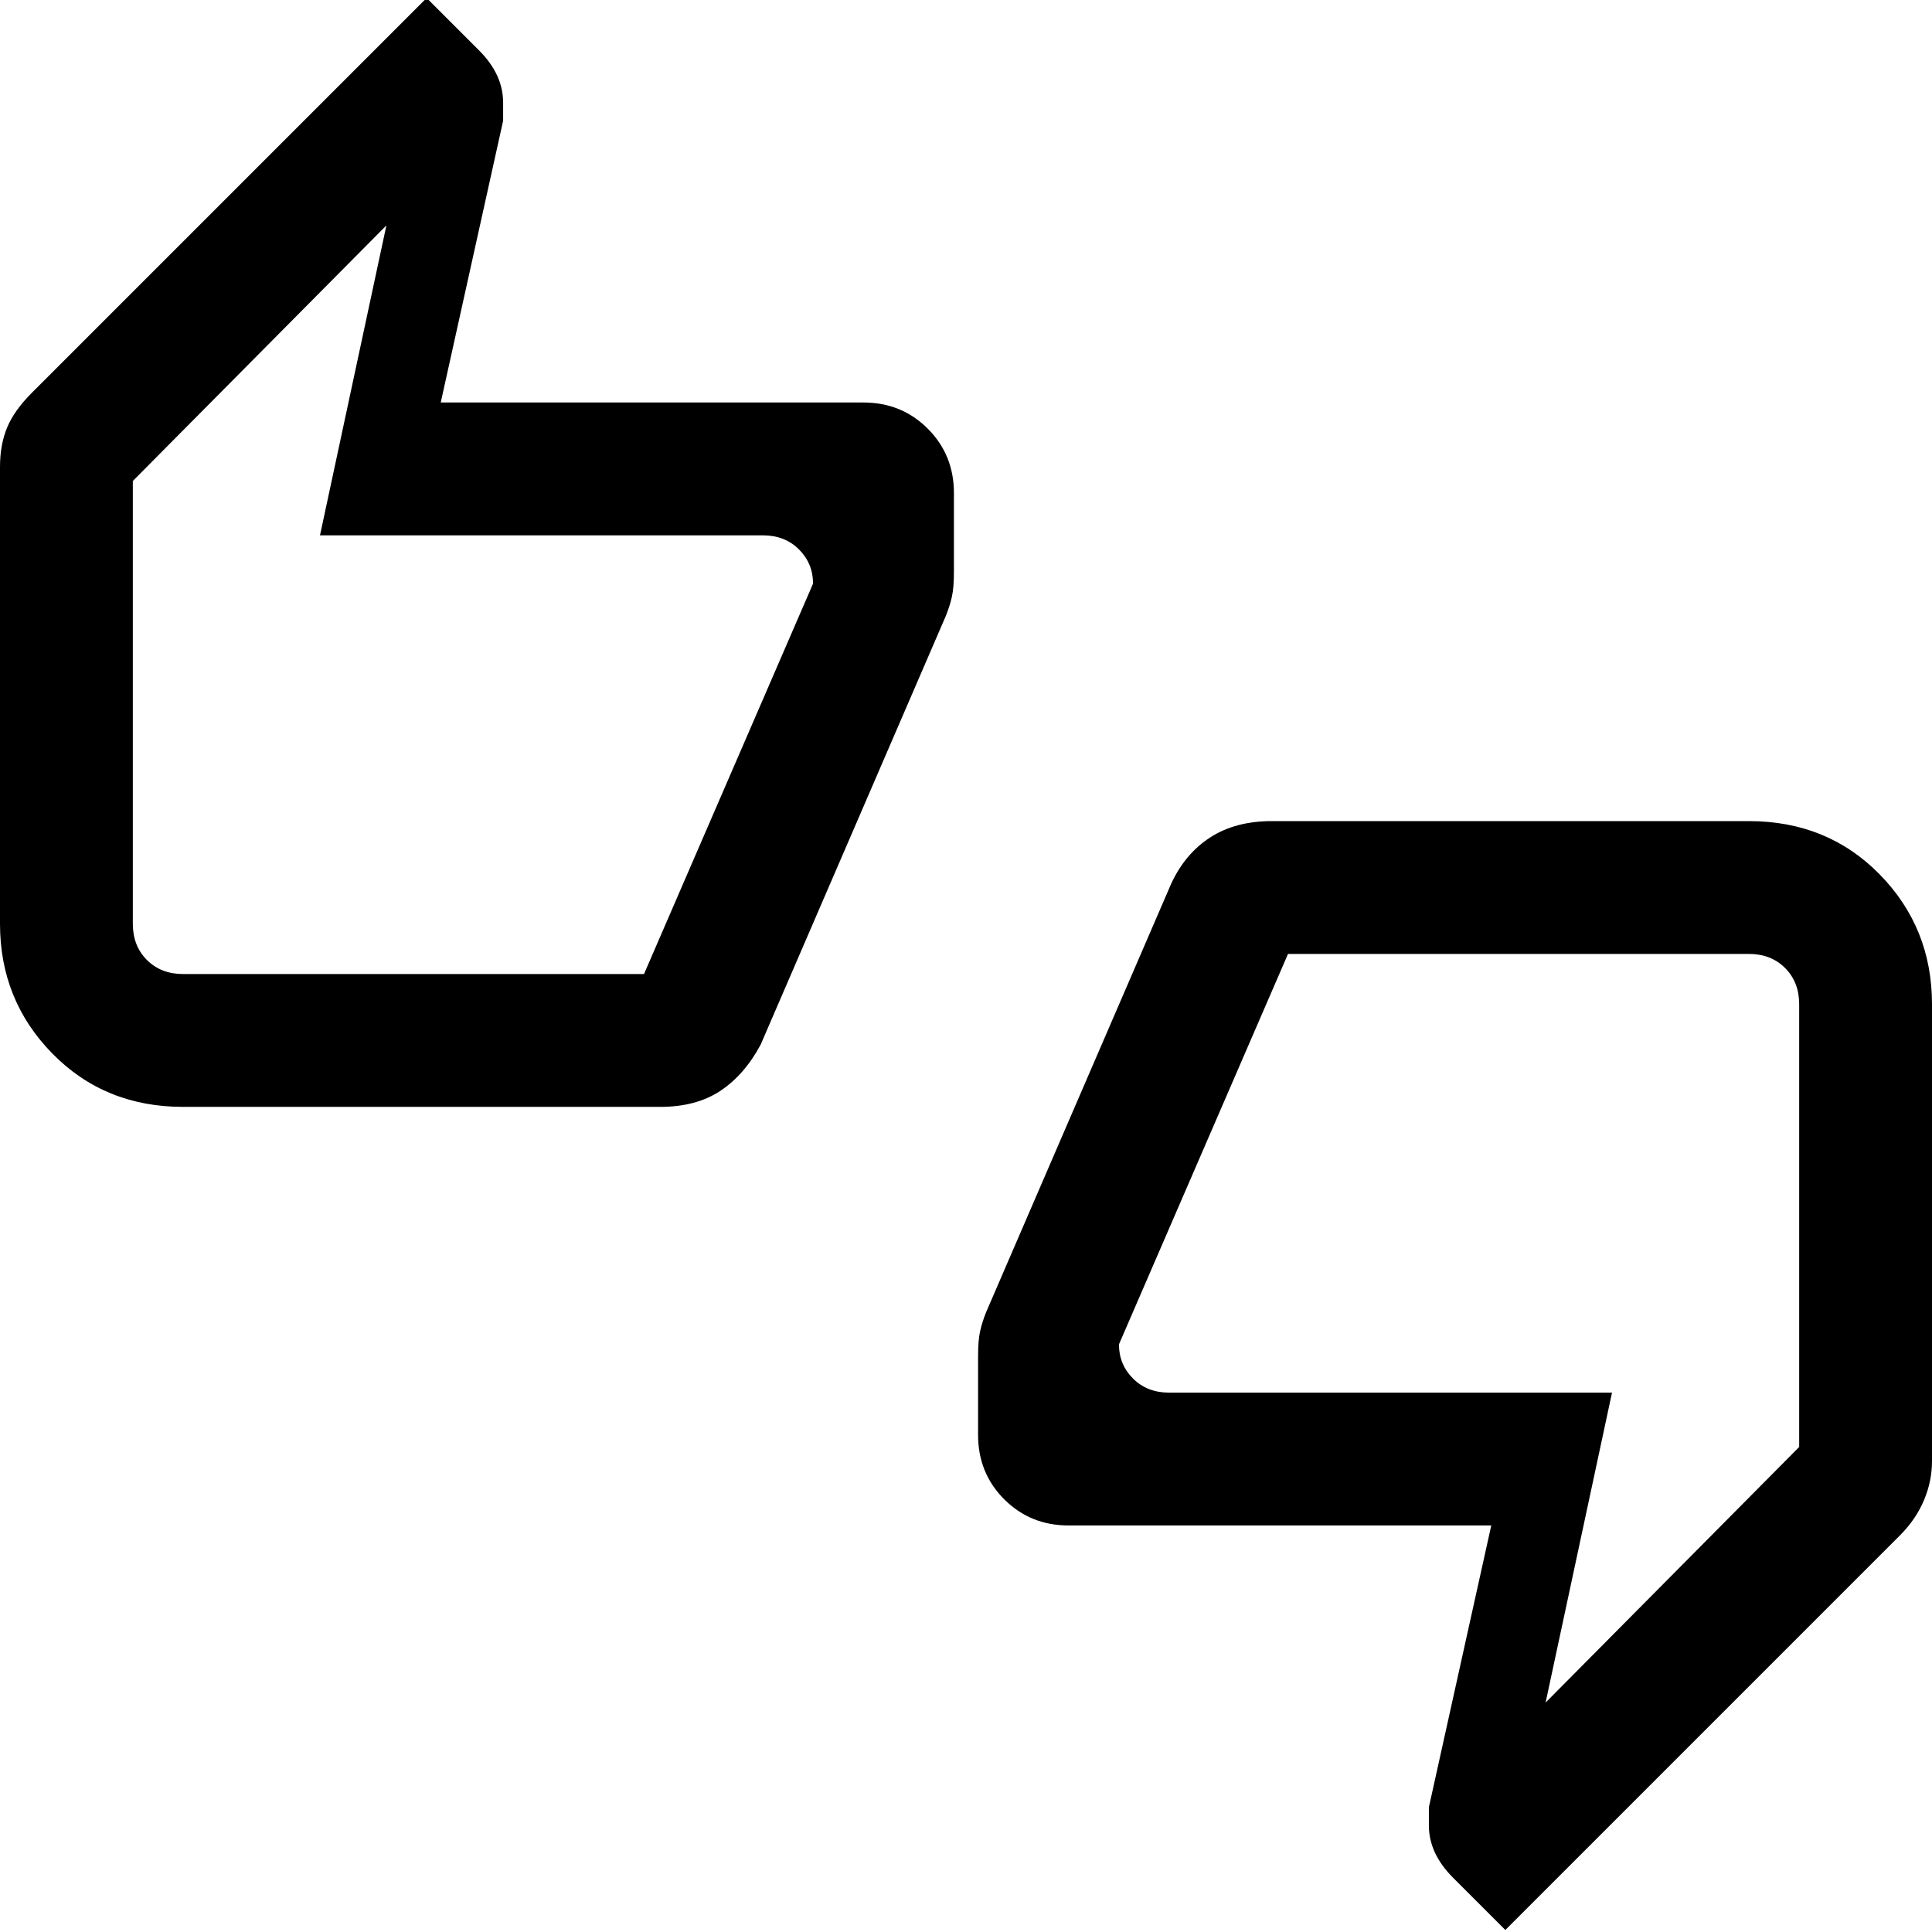 <svg xmlns="http://www.w3.org/2000/svg" height="24" width="24"><path d="M2.275 13.75Q1.3 13.75 0.65 13.087Q0 12.425 0 11.475V5.8Q0 5.525 0.088 5.312Q0.175 5.1 0.4 4.875L5.3 -0.025L5.95 0.625Q6.1 0.775 6.175 0.937Q6.25 1.1 6.25 1.275V1.5L5.475 5H10.725Q11.2 5 11.525 5.325Q11.85 5.65 11.85 6.125V7.1Q11.85 7.3 11.825 7.412Q11.8 7.525 11.75 7.65L9.45 12.975Q9.25 13.35 8.95 13.55Q8.65 13.75 8.2 13.75ZM8 12.1 10.1 7.25Q10.1 7 9.925 6.825Q9.75 6.65 9.475 6.65H3.975L4.8 2.8L1.65 5.975V11.475Q1.65 11.75 1.825 11.925Q2 12.1 2.275 12.1ZM18.7 23.975 18.05 23.325Q17.9 23.175 17.825 23.013Q17.75 22.85 17.75 22.675V22.45L18.525 18.95H13.275Q12.8 18.95 12.475 18.625Q12.15 18.3 12.15 17.825V16.85Q12.15 16.65 12.175 16.538Q12.2 16.425 12.25 16.3L14.55 10.975Q14.725 10.6 15.038 10.4Q15.35 10.2 15.8 10.2H21.725Q22.7 10.2 23.35 10.862Q24 11.525 24 12.475V18.15Q24 18.4 23.9 18.637Q23.8 18.875 23.6 19.075ZM16 11.85 13.9 16.7Q13.9 16.95 14.075 17.125Q14.25 17.3 14.525 17.3H20.025L19.2 21.15L22.35 17.975V12.475Q22.35 12.2 22.175 12.025Q22 11.85 21.725 11.85ZM1.65 11.475V6V6.65Q1.65 6.65 1.65 6.825Q1.65 7 1.65 7.25V12.1Q1.65 12.1 1.65 11.925Q1.65 11.75 1.65 11.475ZM22.35 12.475V17.95V17.3Q22.35 17.3 22.35 17.125Q22.35 16.95 22.35 16.7V11.85Q22.35 11.85 22.35 12.025Q22.35 12.2 22.35 12.475Z"/></svg>